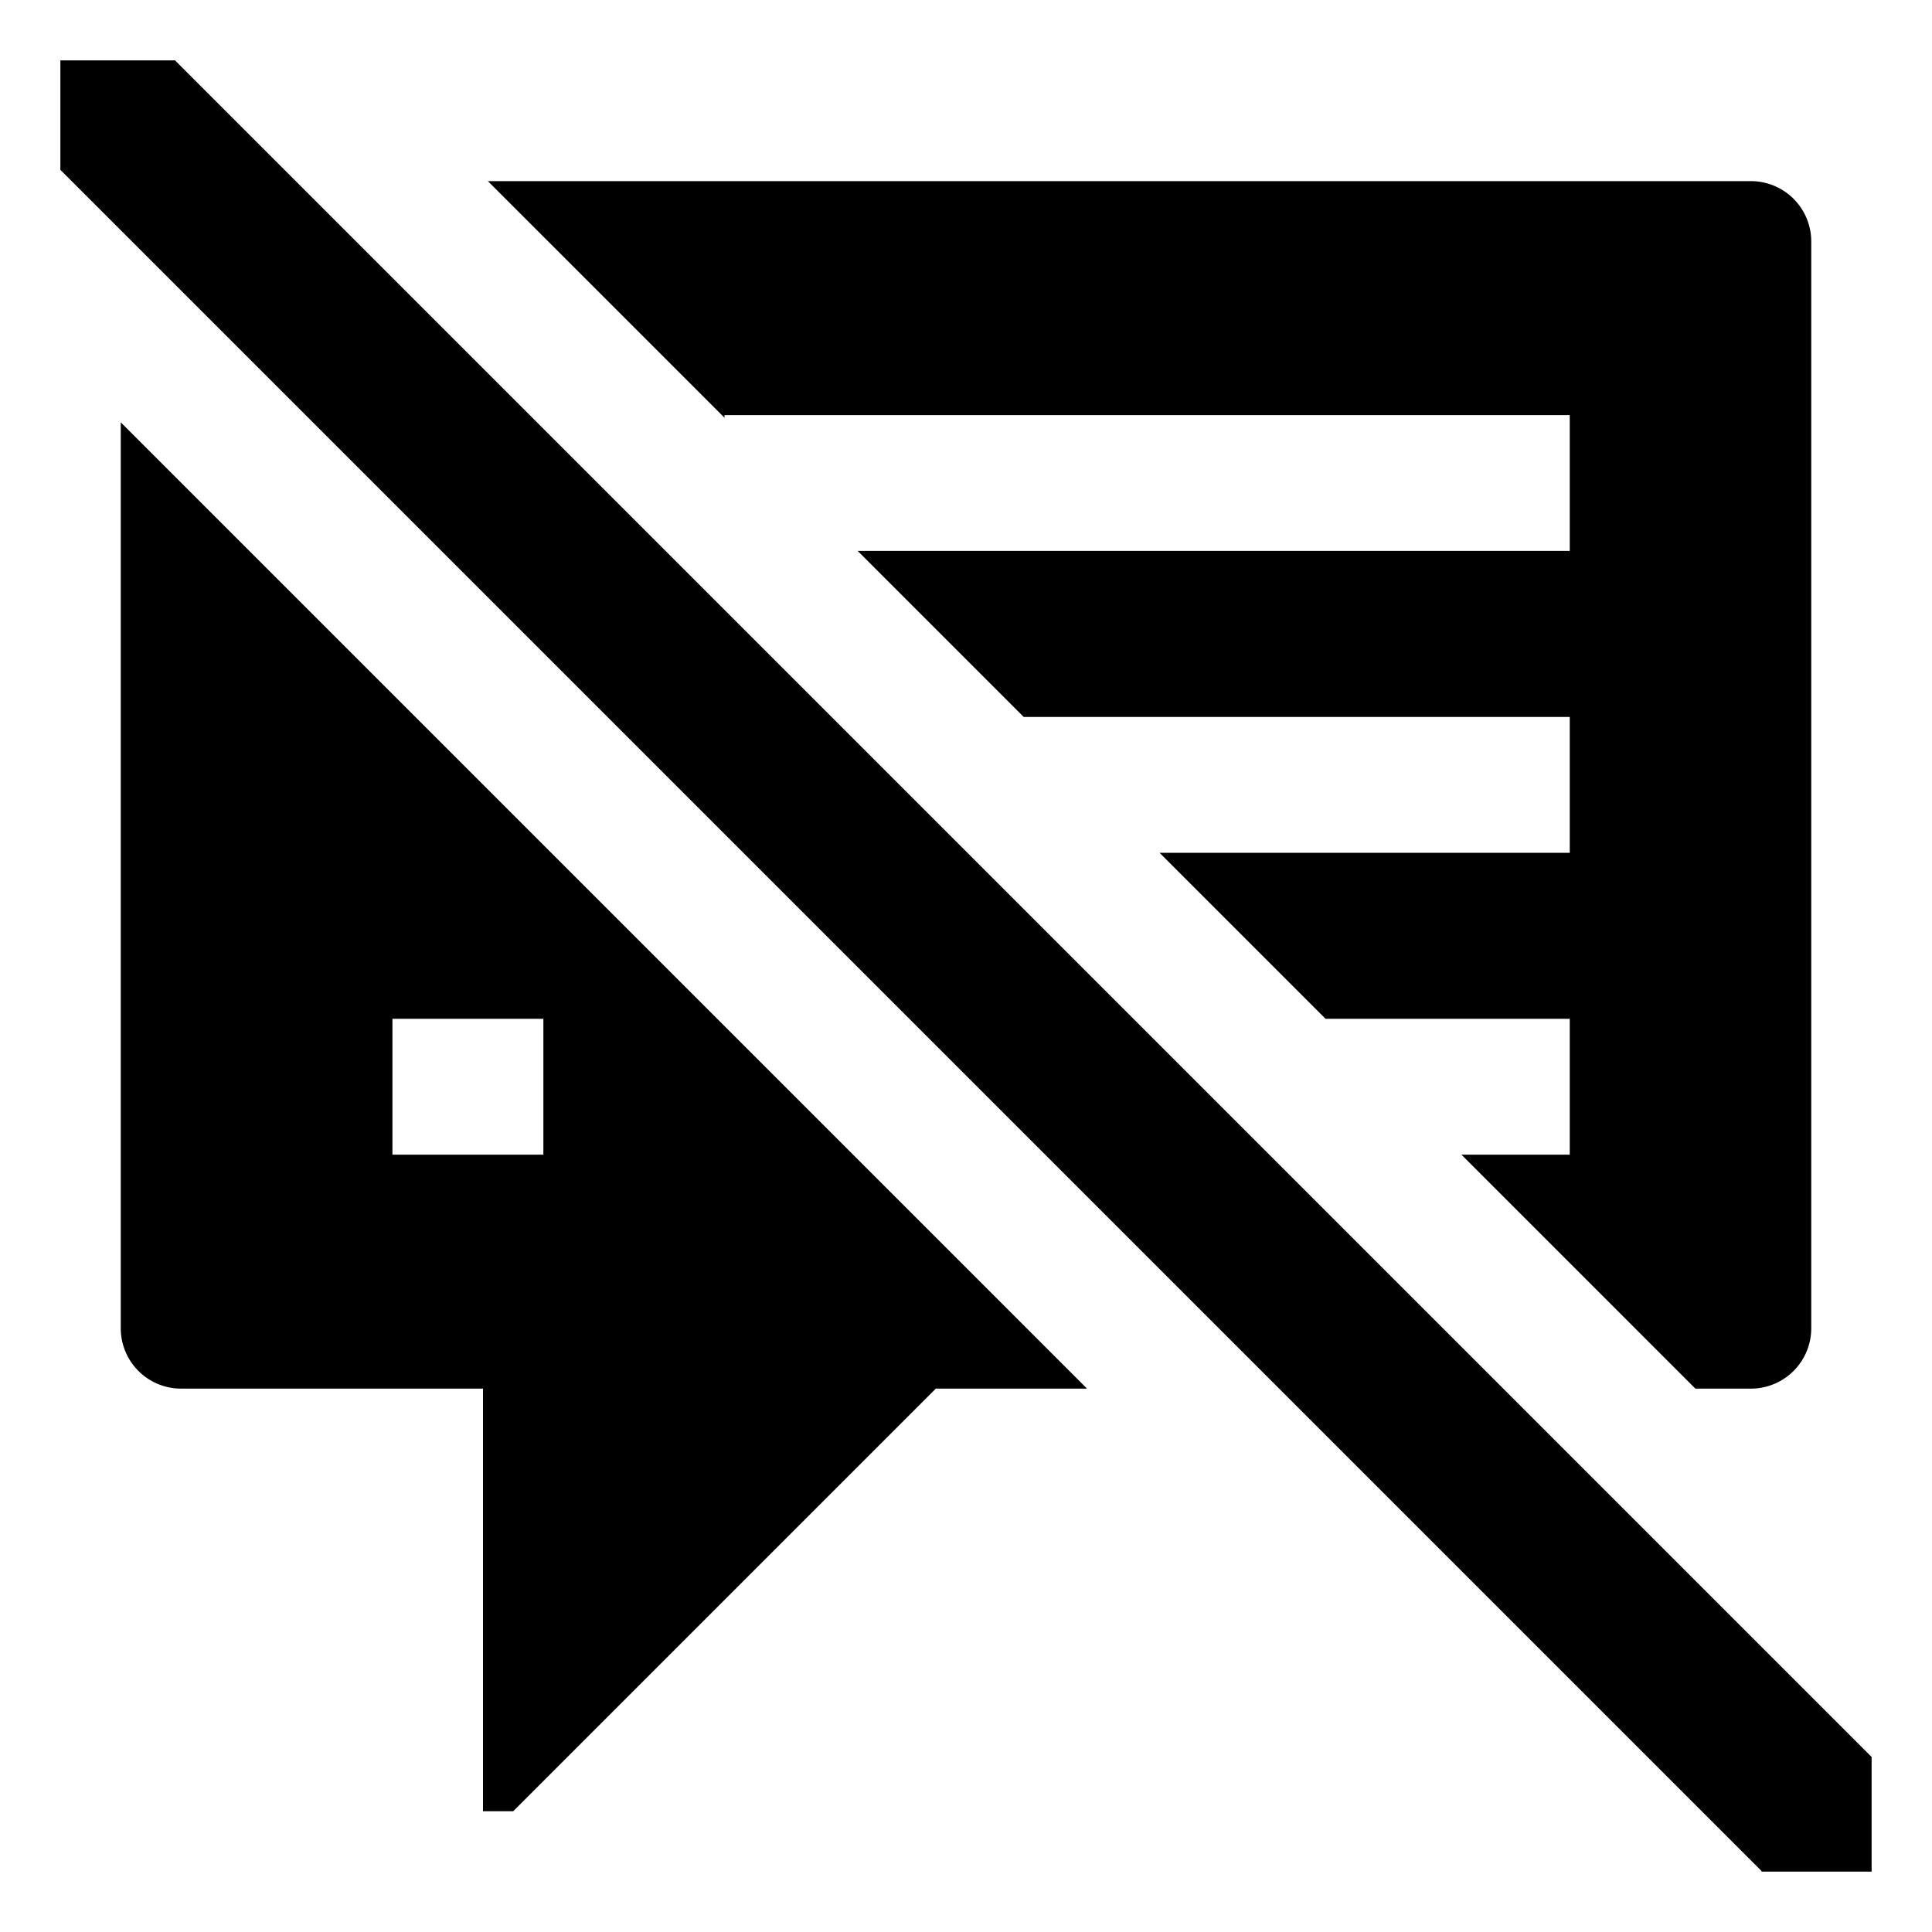 <svg id="export" xmlns="http://www.w3.org/2000/svg" viewBox="0 0 512 512">
  <defs>
    <style>
      .cls-1 {
       fill: currentColor;
      }

      .cls-2 {
        fill: none;
      }
    </style>
  </defs>
  <title>speech-notes-slash</title>
  <path class="cls-1" d="M466.7,496h.288l-.132-.132C466.803,495.911,466.752,495.956,466.7,496Z"/>
  <path class="cls-2" d="M16,46.687c.331-.226.658-.46.99-.685l-.99-.99Z"/>
  <g>
    <polygon class="cls-1" points="398.385 368 336.385 306 336.385 306 300.385 270 300.385 270 256.385 226 256.385 226 220.385 190 220.385 190 144 113.615 144 113.615 140.385 110 140.385 110 78.385 48 78.385 48 46.385 16 16 16 16 45.013 16.99 46.002 16.99 46.002 466.855 495.867 466.855 495.868 466.987 496 496 496 496 465.615 496 465.615 398.385 368"/>
    <path class="cls-1" d="M192,110H416v36H227.297l44,44H416v36H307.297l44,44H416v36H387.297l62,62H464a16,16,0,0,0,16-16V64a16,16,0,0,0-16-16H129.297L192,110.703Z"/>
    <path class="cls-1" d="M32,352a16,16,0,0,0,16,16h80V480h8L248,368h40.076L32,111.924Zm72-82h40v36H104Z"/>
  </g>
</svg>
